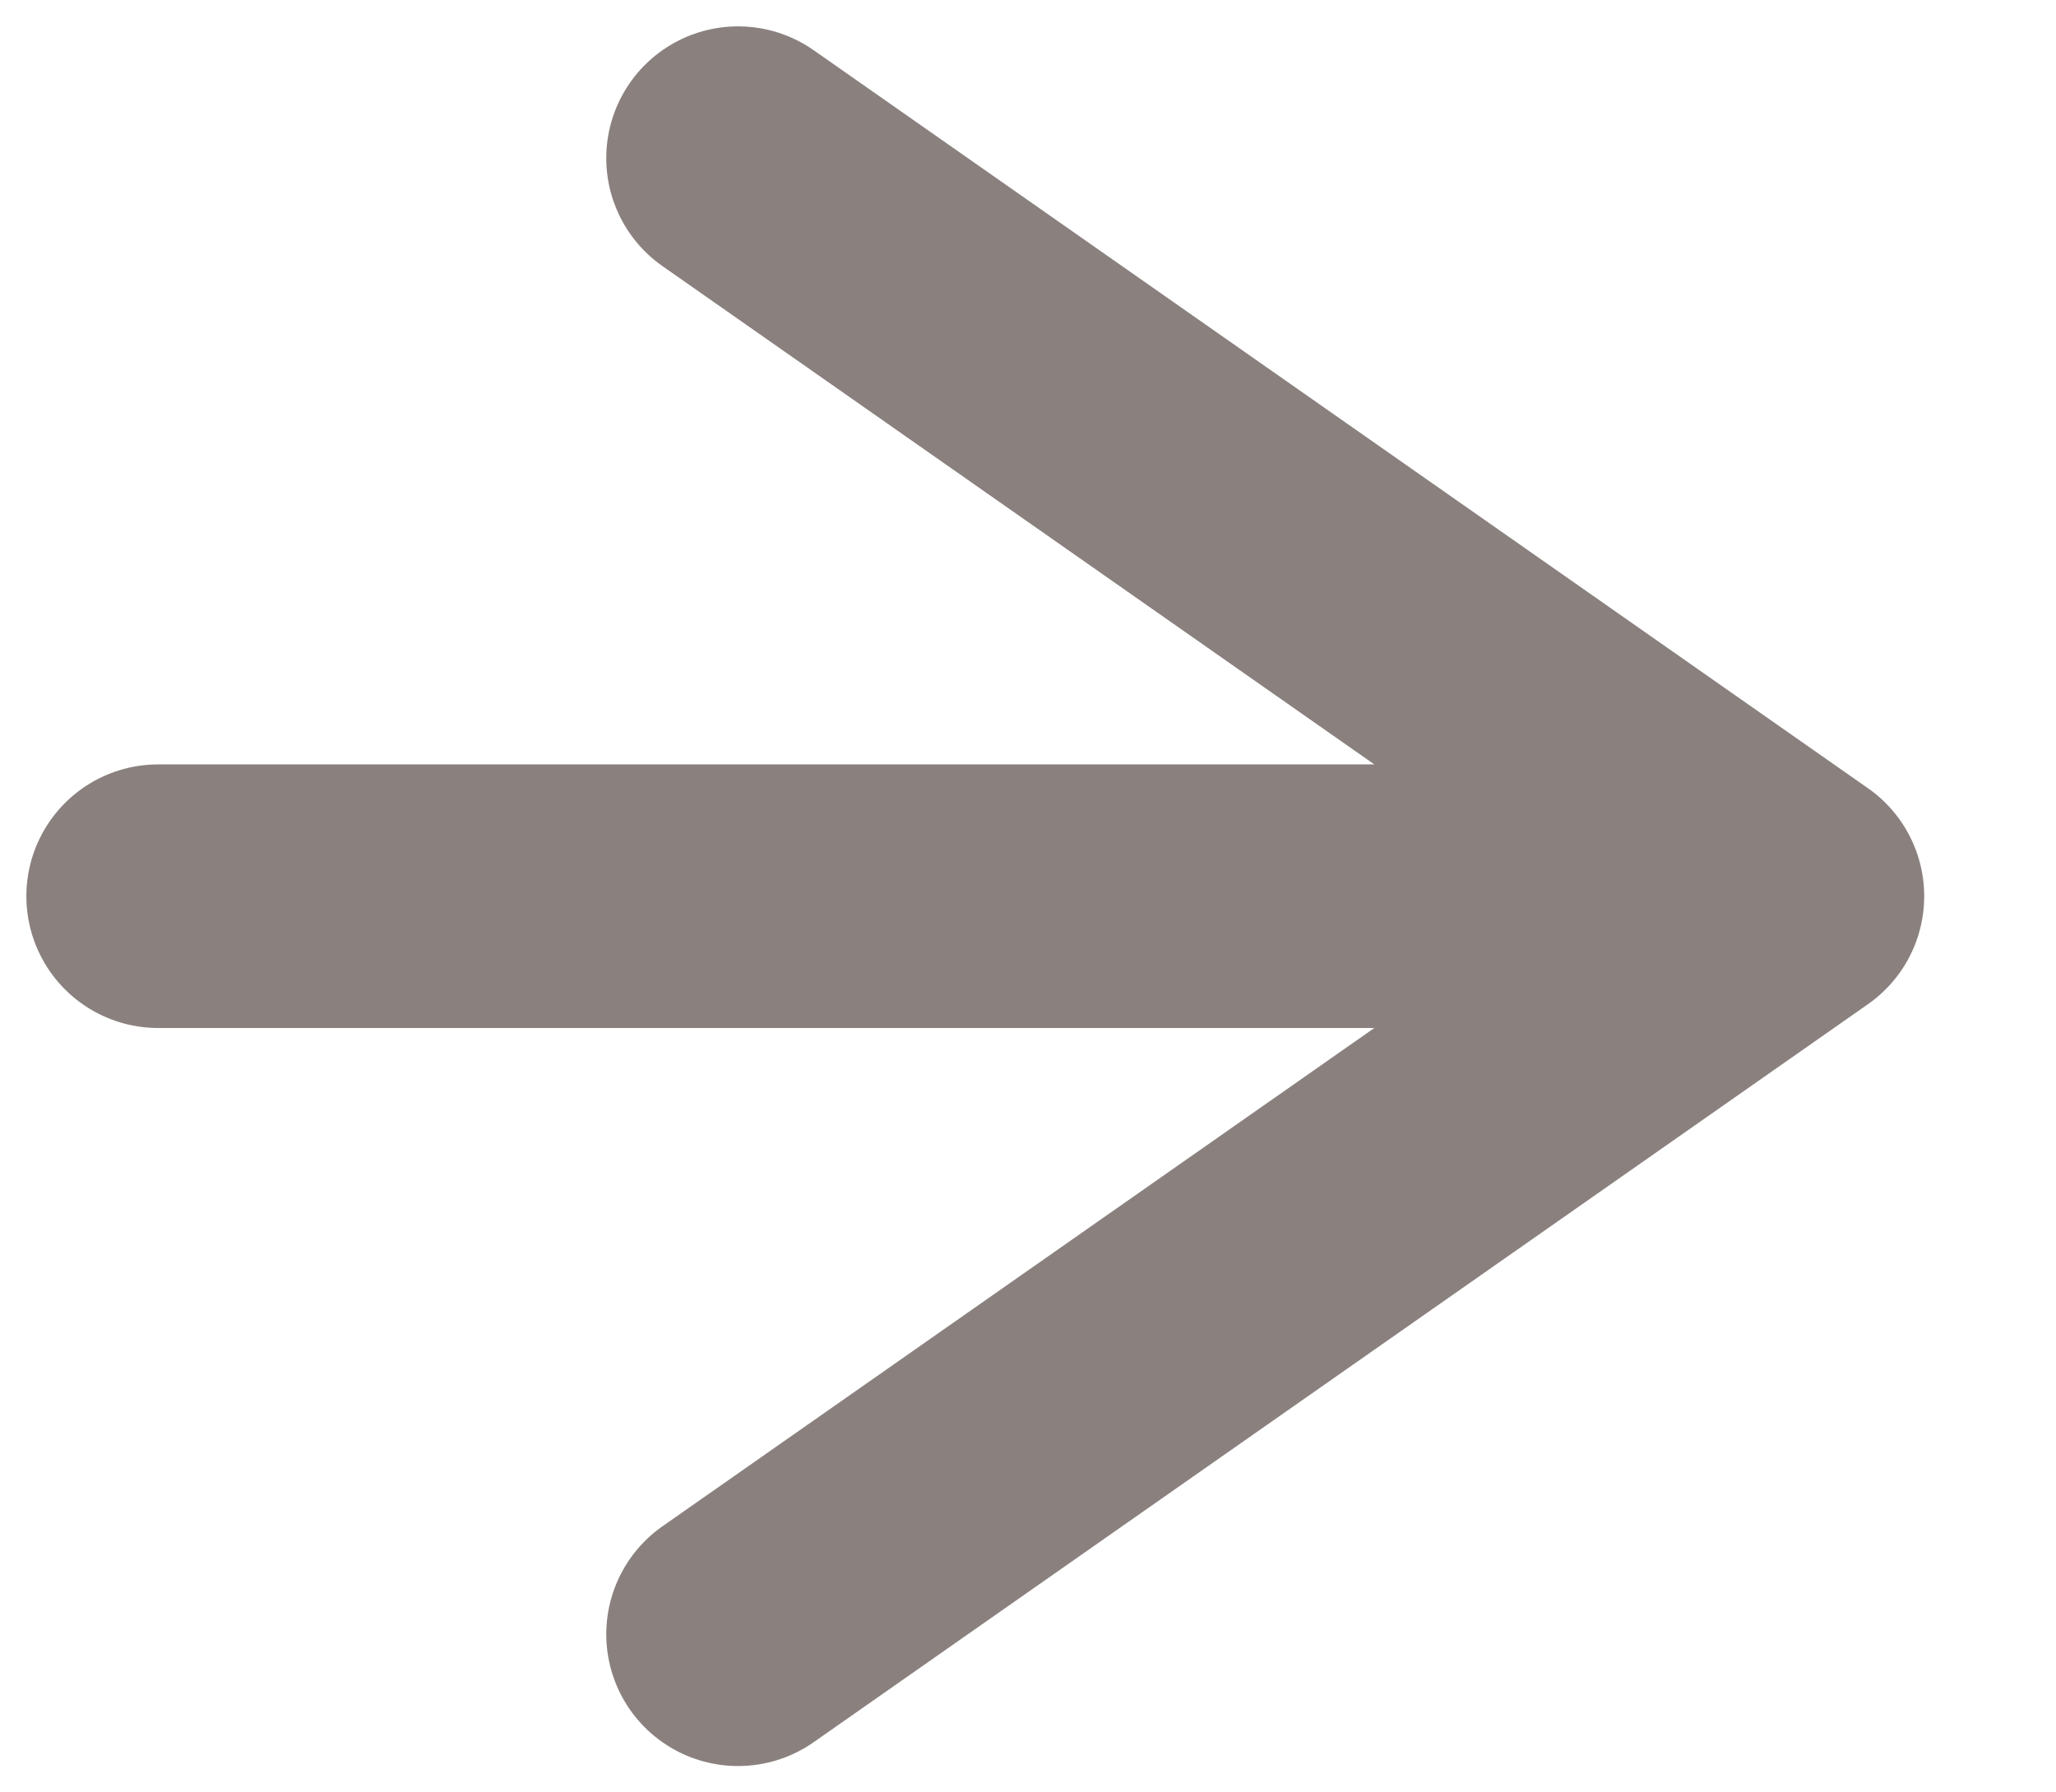 <svg width="39" height="34" viewBox="0 0 39 34" fill="none" xmlns="http://www.w3.org/2000/svg">
<path d="M14 3L34 17M34 17L14 31M34 17L3 17" stroke="#8A817F" stroke-width="5" stroke-linecap="round"/>
</svg>
